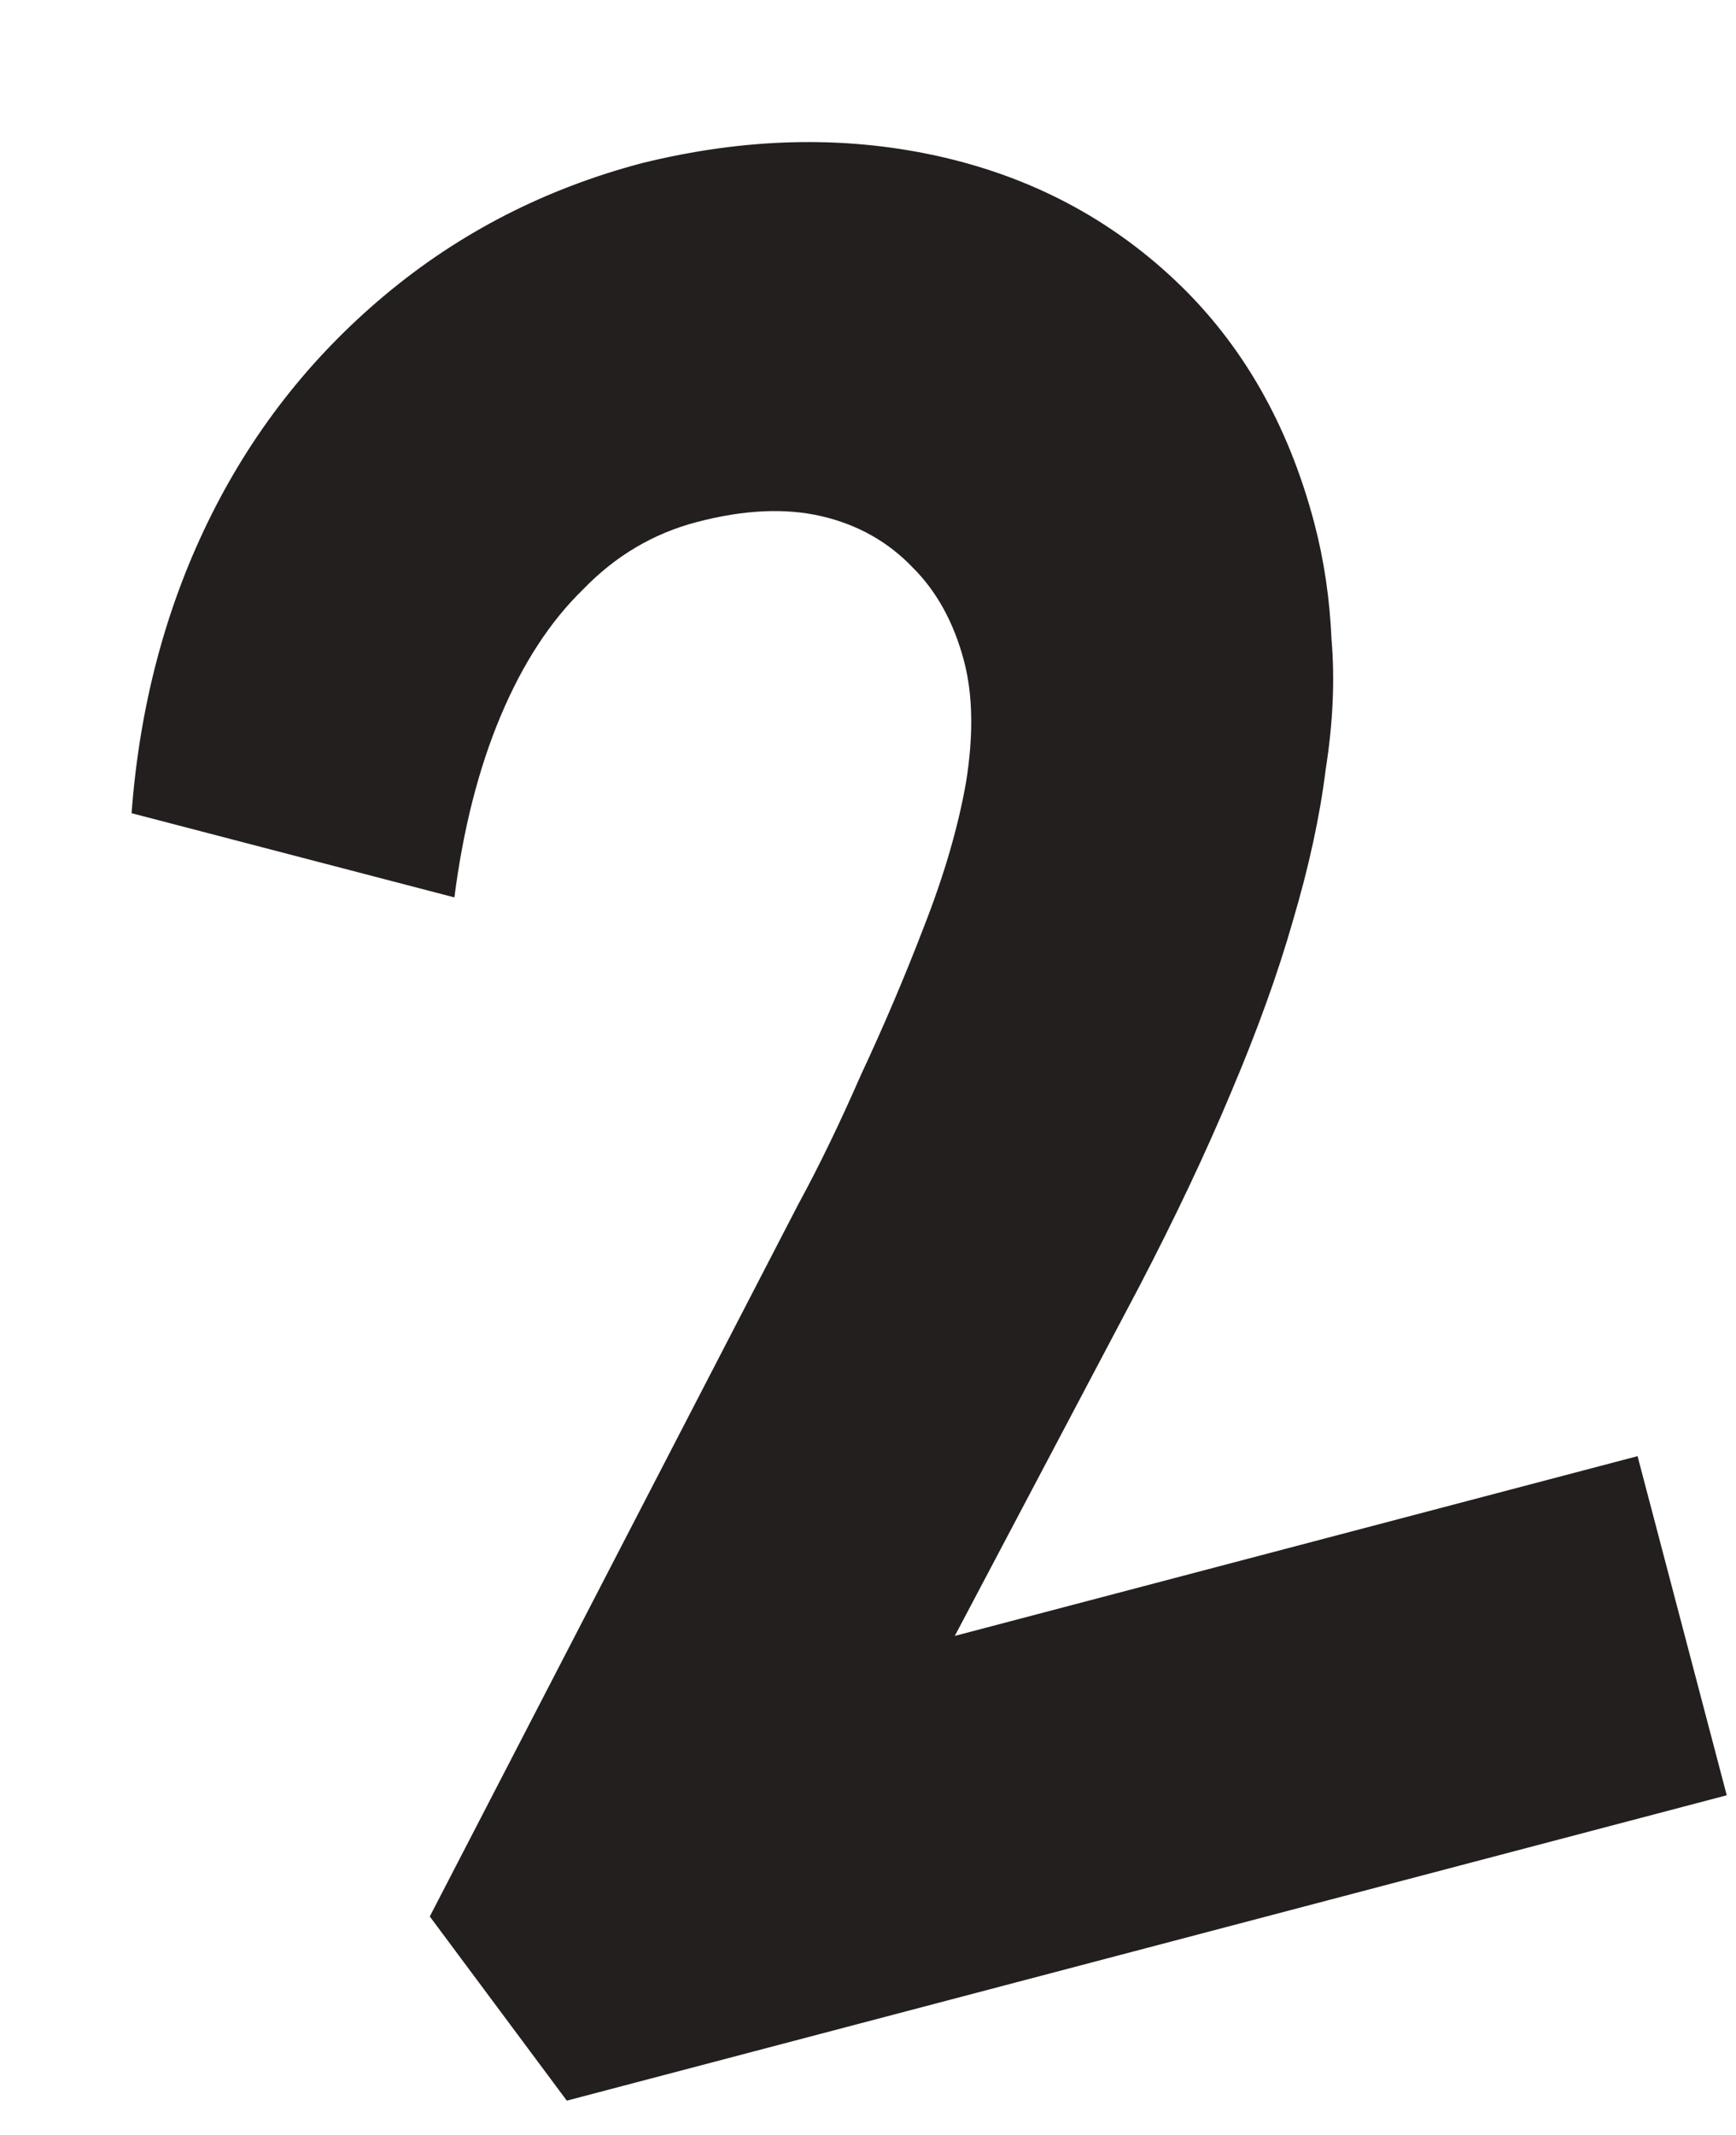 <svg xmlns="http://www.w3.org/2000/svg" width="96" height="118" viewBox="0 0 96 118" fill="none"><path d="M31.344 116.105L23.767 105.925L44.141 66.569C45.276 64.489 46.43 62.107 47.604 59.423C48.871 56.714 50.033 53.984 51.09 51.231C52.215 48.362 52.995 45.683 53.429 43.194C53.838 40.612 53.799 38.395 53.312 36.544C52.752 34.415 51.802 32.686 50.462 31.356C49.098 29.933 47.415 28.991 45.413 28.528C43.411 28.065 41.114 28.175 38.522 28.857C36.116 29.49 34.019 30.734 32.231 32.59C30.418 34.354 28.903 36.682 27.685 39.576C26.467 42.47 25.615 45.811 25.128 49.601L7.276 44.946C7.715 39.091 9.123 33.722 11.5 28.841C13.877 23.96 17.134 19.788 21.27 16.324C25.406 12.861 30.158 10.423 35.527 9.01C41.197 7.617 46.605 7.481 51.749 8.601C56.893 9.722 61.309 12.024 64.997 15.507C68.684 18.99 71.246 23.462 72.683 28.923C73.219 30.959 73.536 33.103 73.633 35.353C73.823 37.58 73.713 39.984 73.304 42.566C72.987 45.123 72.383 47.905 71.492 50.91C70.668 53.799 69.524 56.971 68.057 60.424C66.659 63.761 64.973 67.322 63 71.108L47.245 100.935L42.24 93.197L90.556 80.483L95.488 99.227L31.344 116.105Z" fill="#231F1F"></path></svg>